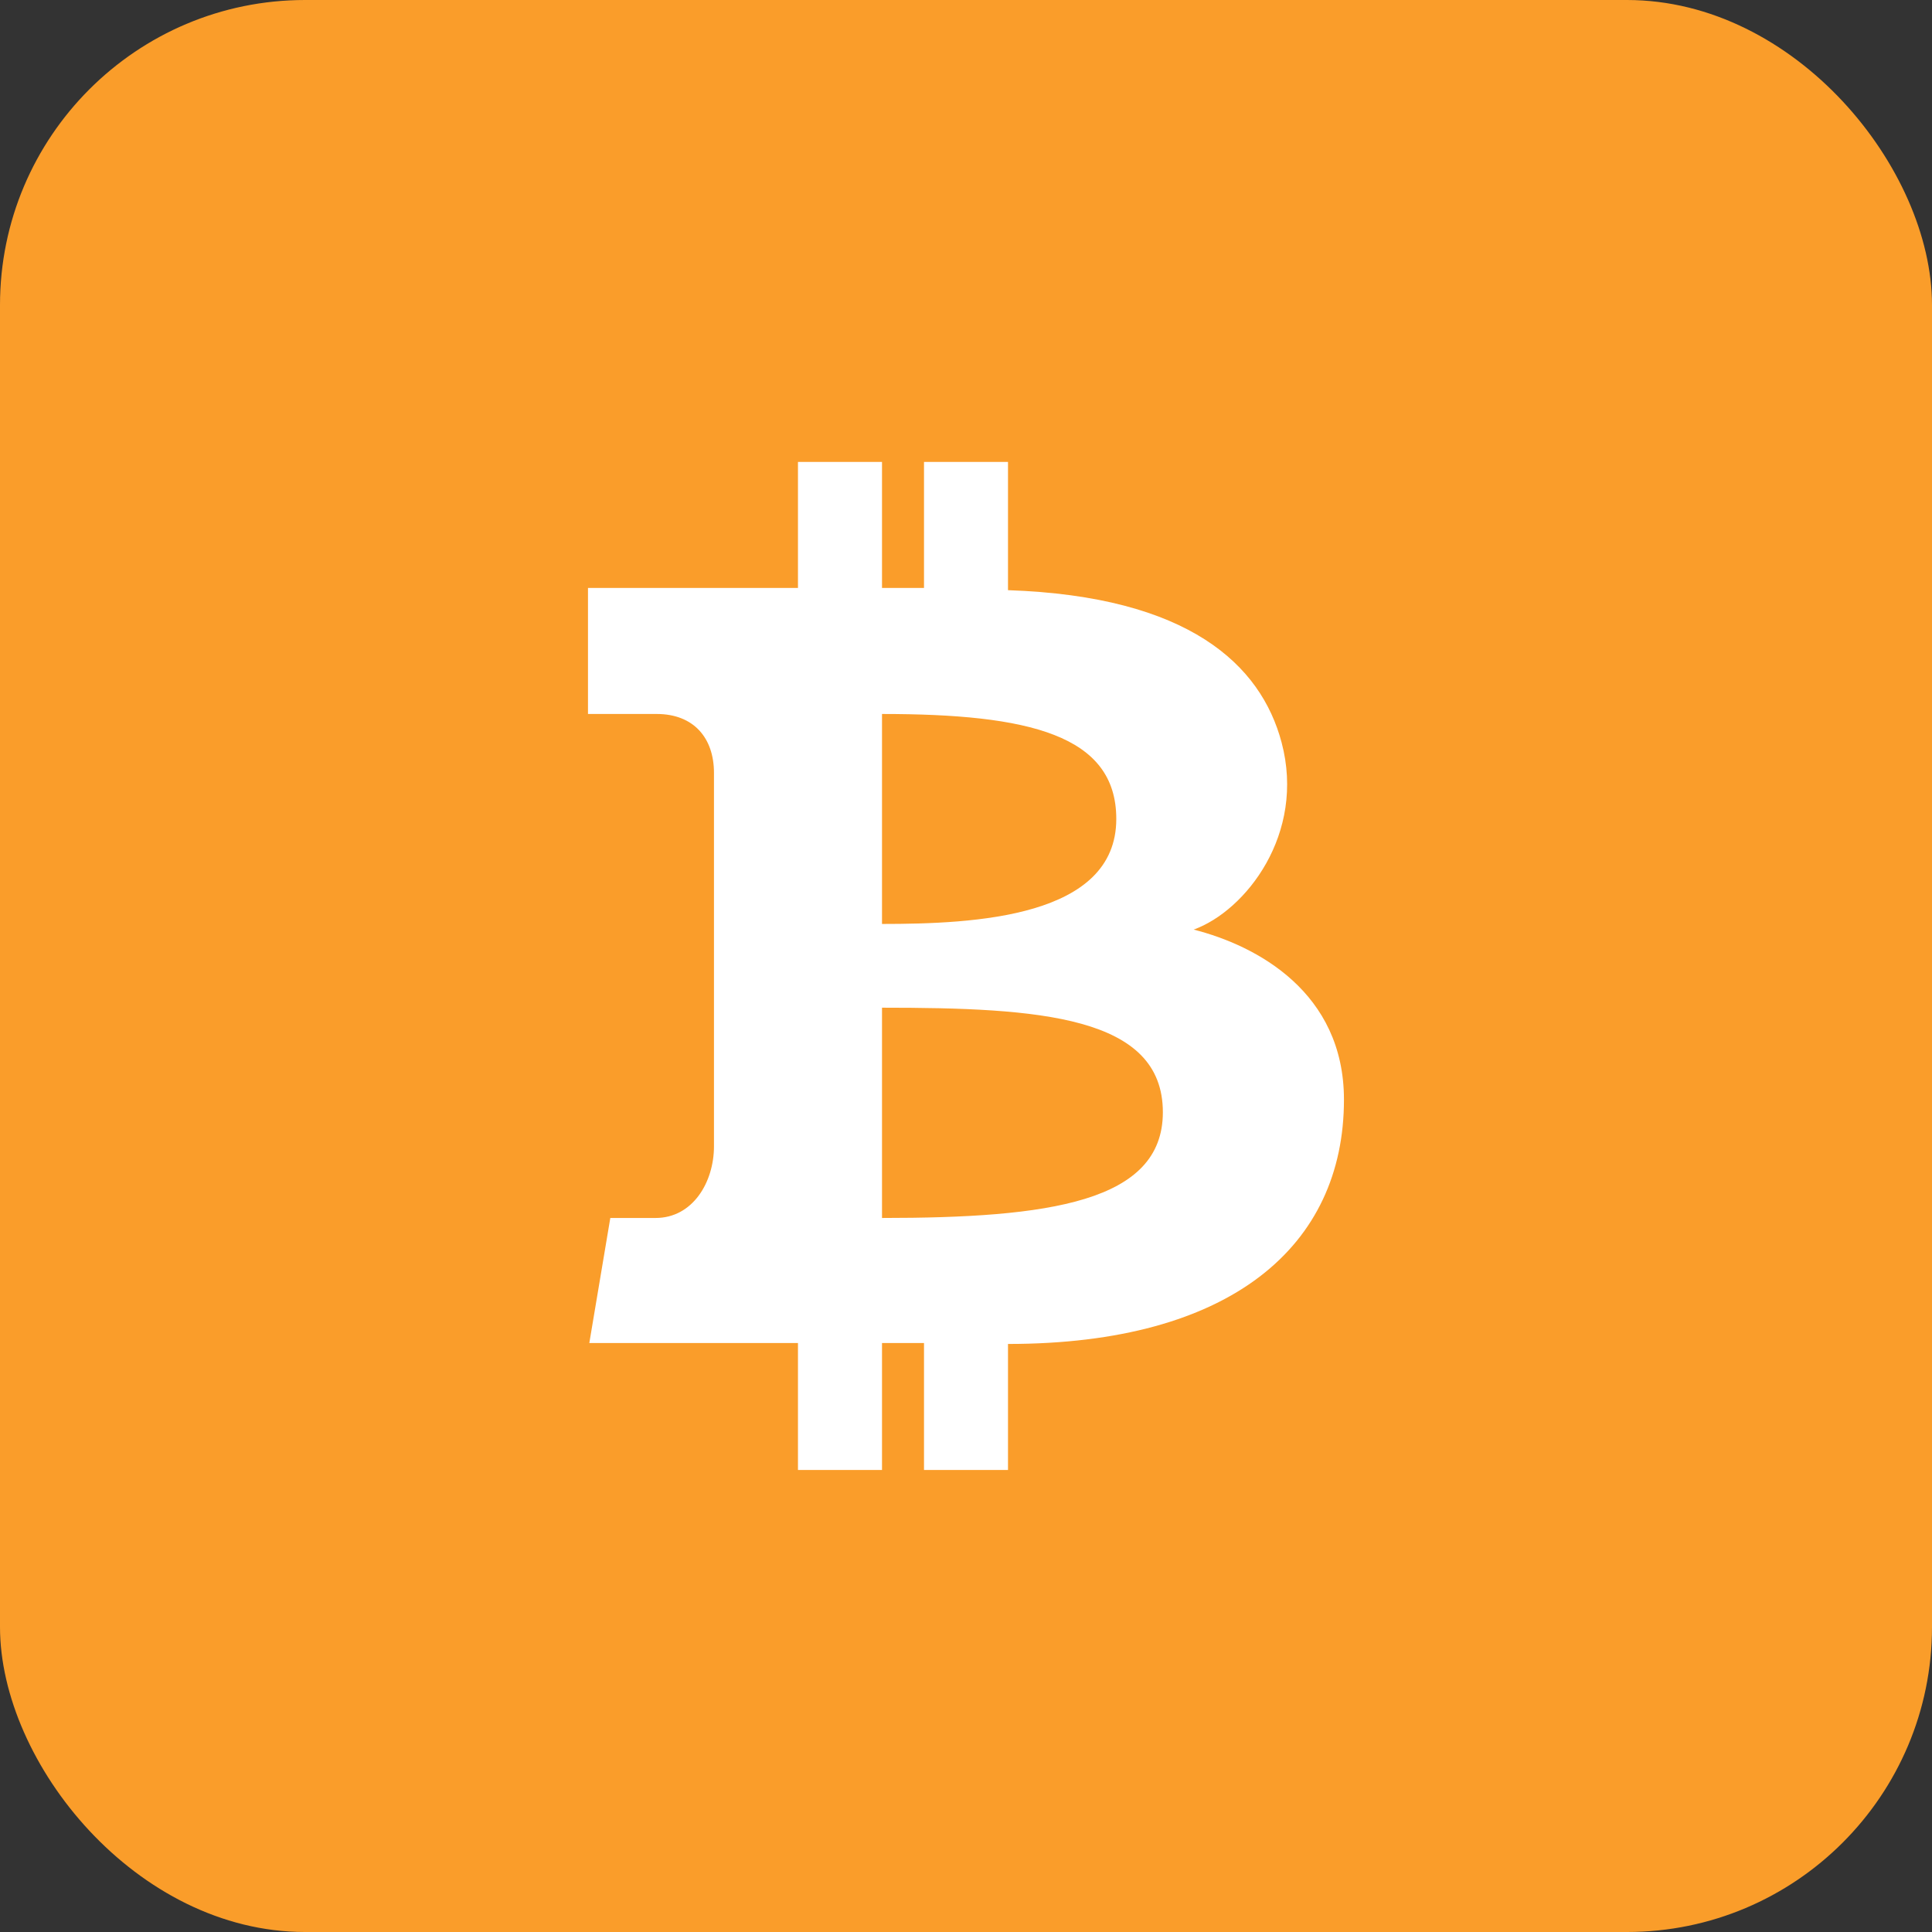 <svg width="38" height="38" viewBox="0 0 38 38" fill="none" xmlns="http://www.w3.org/2000/svg">
<rect x="0" y="0" width="38" height="38" fill="#333333" stroke="none"/>
<rect width="38" height="38" rx="6" fill="#FA9D2A"/>
<g clip-path="url(#clip0_588_54575)">
<path d="M18.174 28.912V26.416H17.348V28.912H15.695V26.416H11.591L12.004 23.956H12.895C13.625 23.956 14.043 23.253 14.043 22.545V15.202C14.043 14.514 13.643 14.043 12.916 14.043H11.565V11.564H15.695V9.086H17.348V11.564H18.174V9.086H19.826V11.608C23.39 11.729 24.802 13.079 25.207 14.602C25.686 16.403 24.499 17.915 23.478 18.284C24.718 18.599 26.434 19.515 26.434 21.629C26.434 24.506 24.214 26.434 19.826 26.434V28.912H18.174ZM17.348 19.82V23.956C20.626 23.956 22.872 23.646 22.872 21.877C22.872 19.98 20.445 19.82 17.348 19.82ZM17.348 18.173C19.174 18.173 21.956 18.044 21.956 16.108C21.956 14.456 20.239 14.043 17.348 14.043V18.173Z" fill="white"/>
</g>
<defs>
<clipPath id="clip0_588_54575">
<rect width="19.826" height="19.826" fill="white" transform="translate(9.087 9.086)"/>
</clipPath>
</defs>
</svg>
